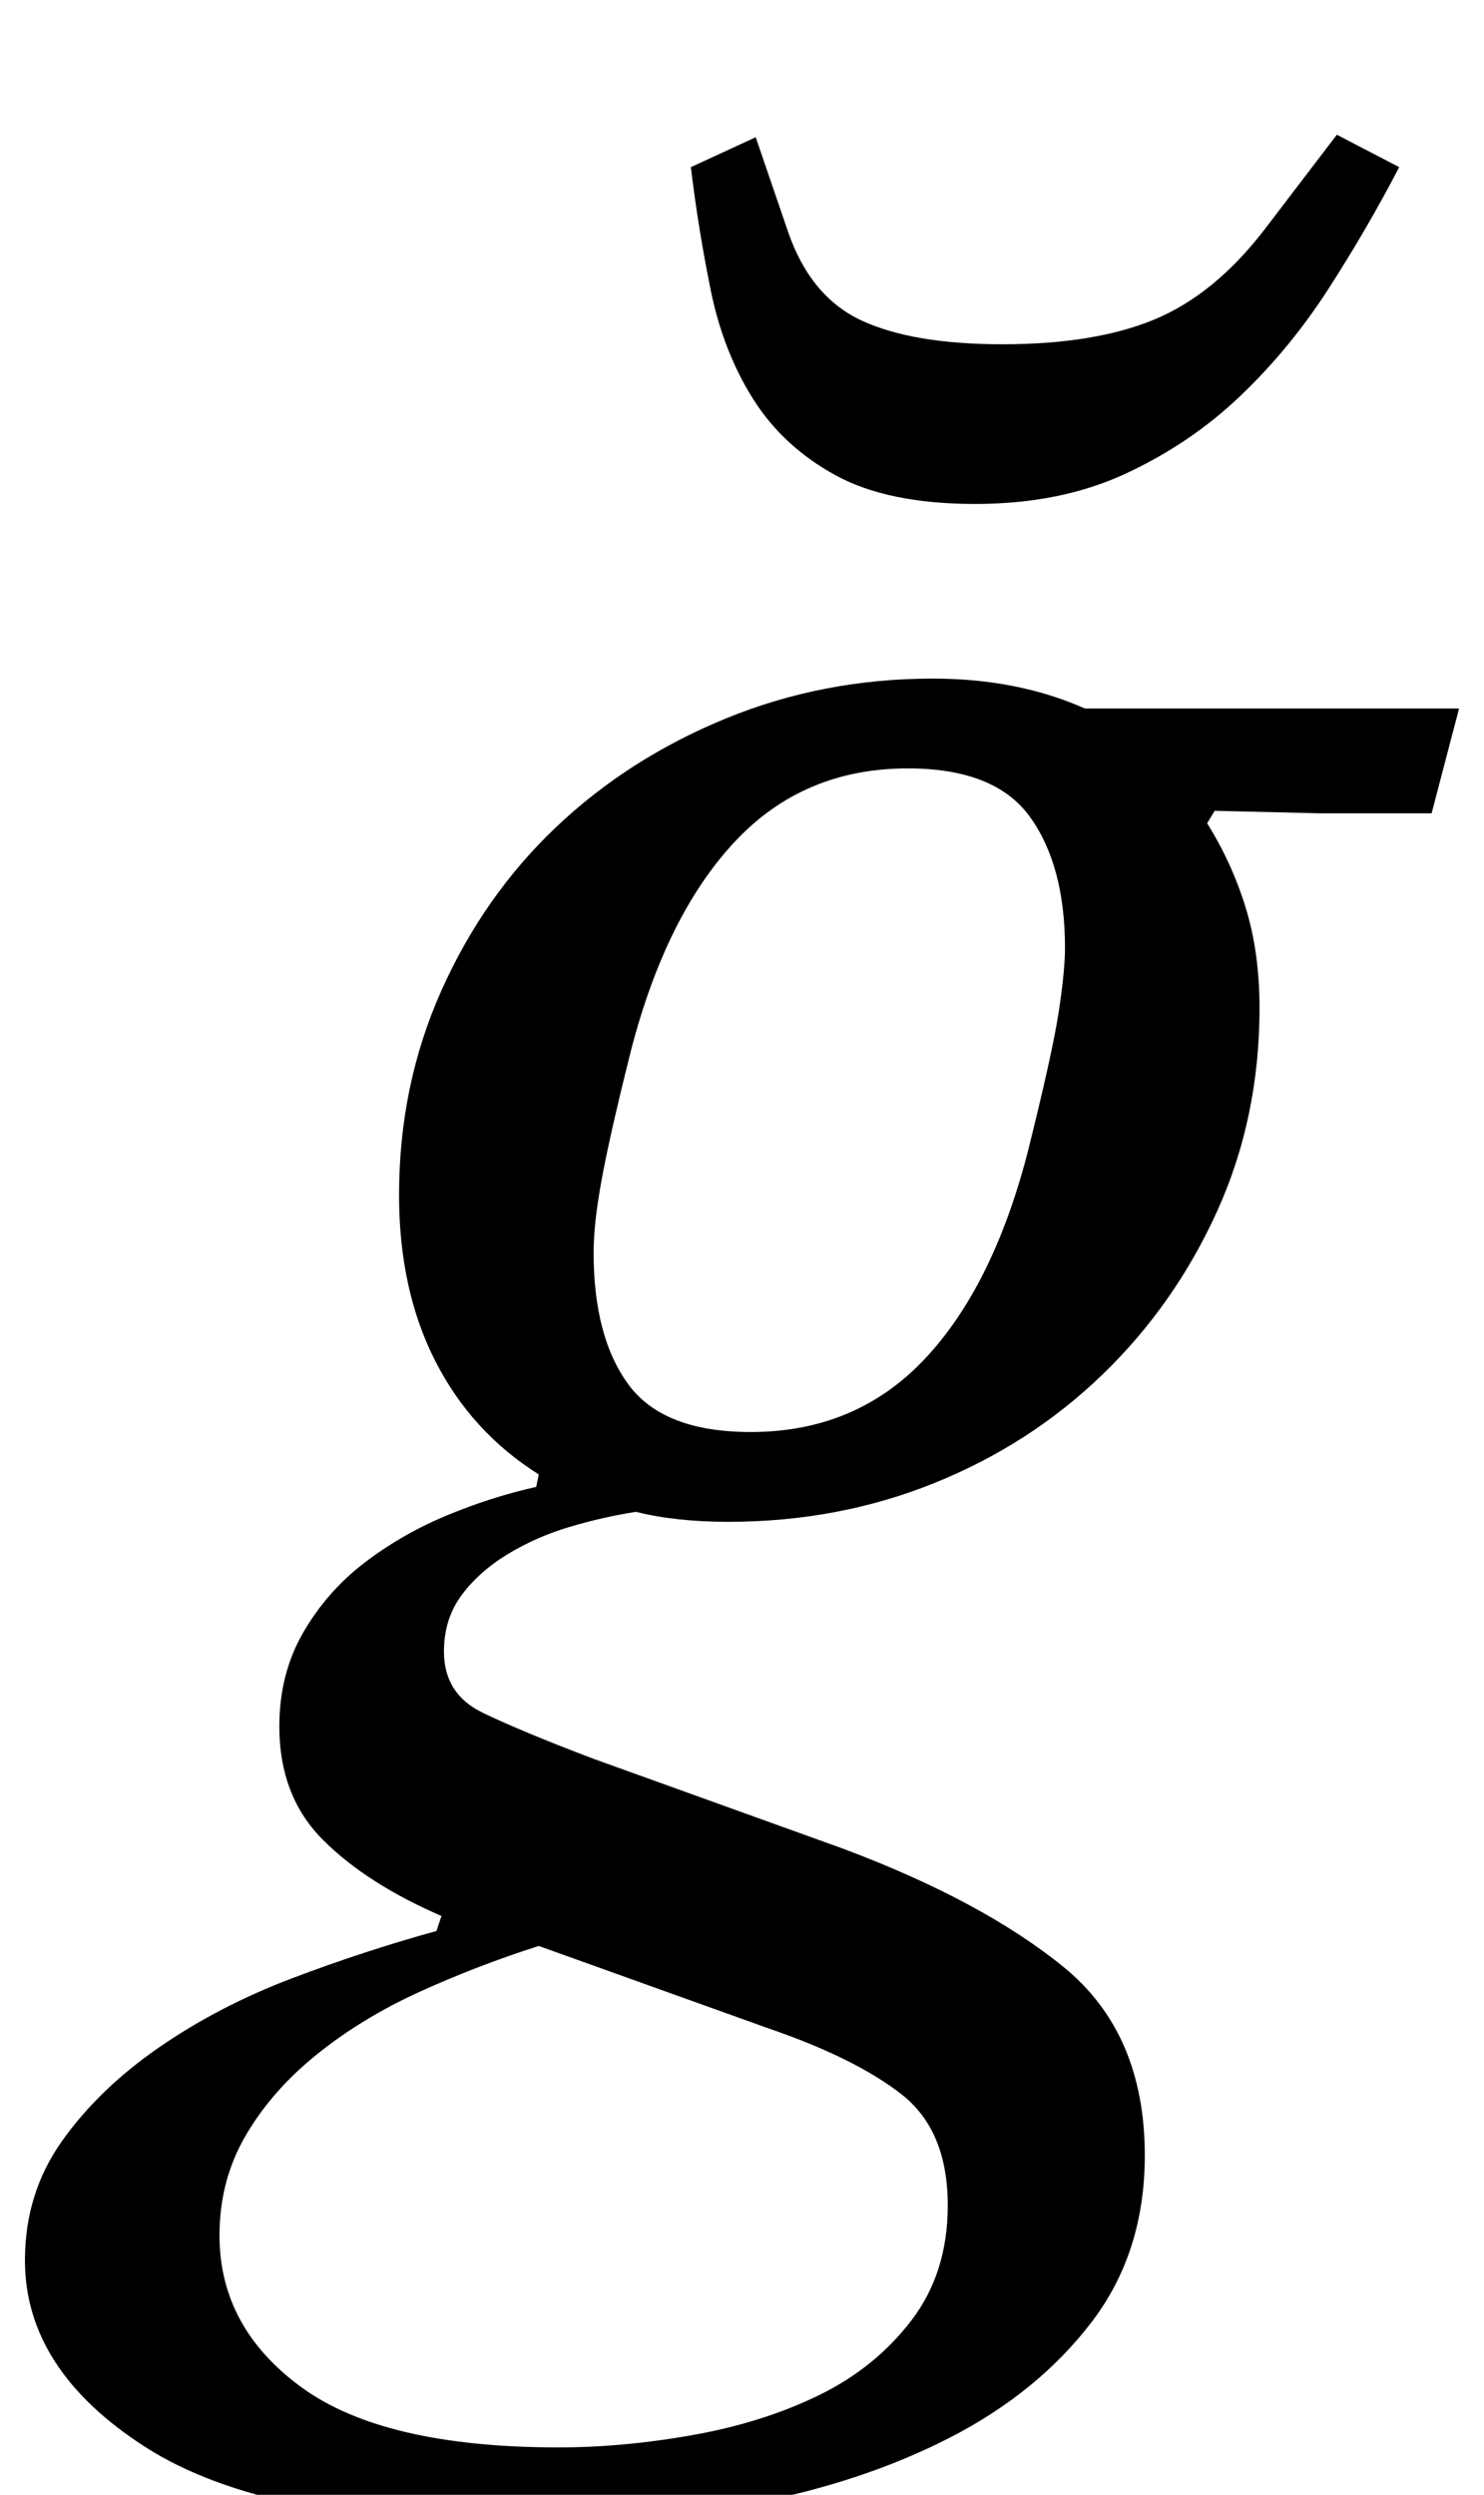 <?xml version="1.0" standalone="no"?>
<!DOCTYPE svg PUBLIC "-//W3C//DTD SVG 1.1//EN" "http://www.w3.org/Graphics/SVG/1.1/DTD/svg11.dtd" >
<svg xmlns="http://www.w3.org/2000/svg" xmlns:xlink="http://www.w3.org/1999/xlink" version="1.1" viewBox="-78 0 595 1000">
  <g transform="matrix(1 0 0 -1 0 800)">
   <path fill="currentColor"
d="M313 598q-35 0 -56 11.5t-33 30.5t-17 43.5t-8 49.5l26 12l13 -38q9 -26 29.5 -35.5t56.5 -9.5q37 0 61 10t44 36l29 38l25 -13q-13 -25 -28.5 -49t-35.5 -43t-46 -31t-60 -12zM133 -212q-104 0 -152.5 31t-48.5 75q0 27 15 48t39 37.5t53 27.5t58 19l2 6
q-30 13 -47.5 30.5t-17.5 45.5q0 21 9.5 37.5t24.5 28t33 19t36 11.5l1 5q-27 17 -41.5 45.5t-14.5 66.5q0 44 17 82t46 65.5t68 43.5t83 16q34 0 61 -12h150l-11 -42h-45l-42 1l-3 -5q10 -16 15.5 -34t5.5 -40q0 -44 -17 -81.5t-46 -65.5t-67.5 -43.5t-82.5 -15.5
q-21 0 -37 4q-13 -2 -26.5 -6t-25 -11t-18.5 -16.5t-7 -22.5q0 -17 15.5 -24.5t44.5 -18.5l100 -36q56 -21 88.5 -47.5t32.5 -75.5q0 -39 -21.5 -67t-56.5 -46t-79.5 -26.5t-90.5 -8.5zM223 226q42 0 69.5 29t41.5 83q10 40 12.5 56.5t2.5 25.5q0 33 -14 52.5t-49 19.5
q-42 0 -69.5 -29.5t-41.5 -83.5q-5 -20 -8 -33.5t-4.5 -22.5t-2 -15t-0.5 -10q0 -34 14 -53t49 -19zM146 -181q26 0 54 5t50.5 16t37 30t14.5 46q0 30 -18.5 44.5t-53.5 26.5l-92 33q-25 -8 -48 -18.5t-41 -25t-28.5 -32.5t-10.5 -40q0 -37 33 -61t103 -24z" />
  </g>

</svg>
